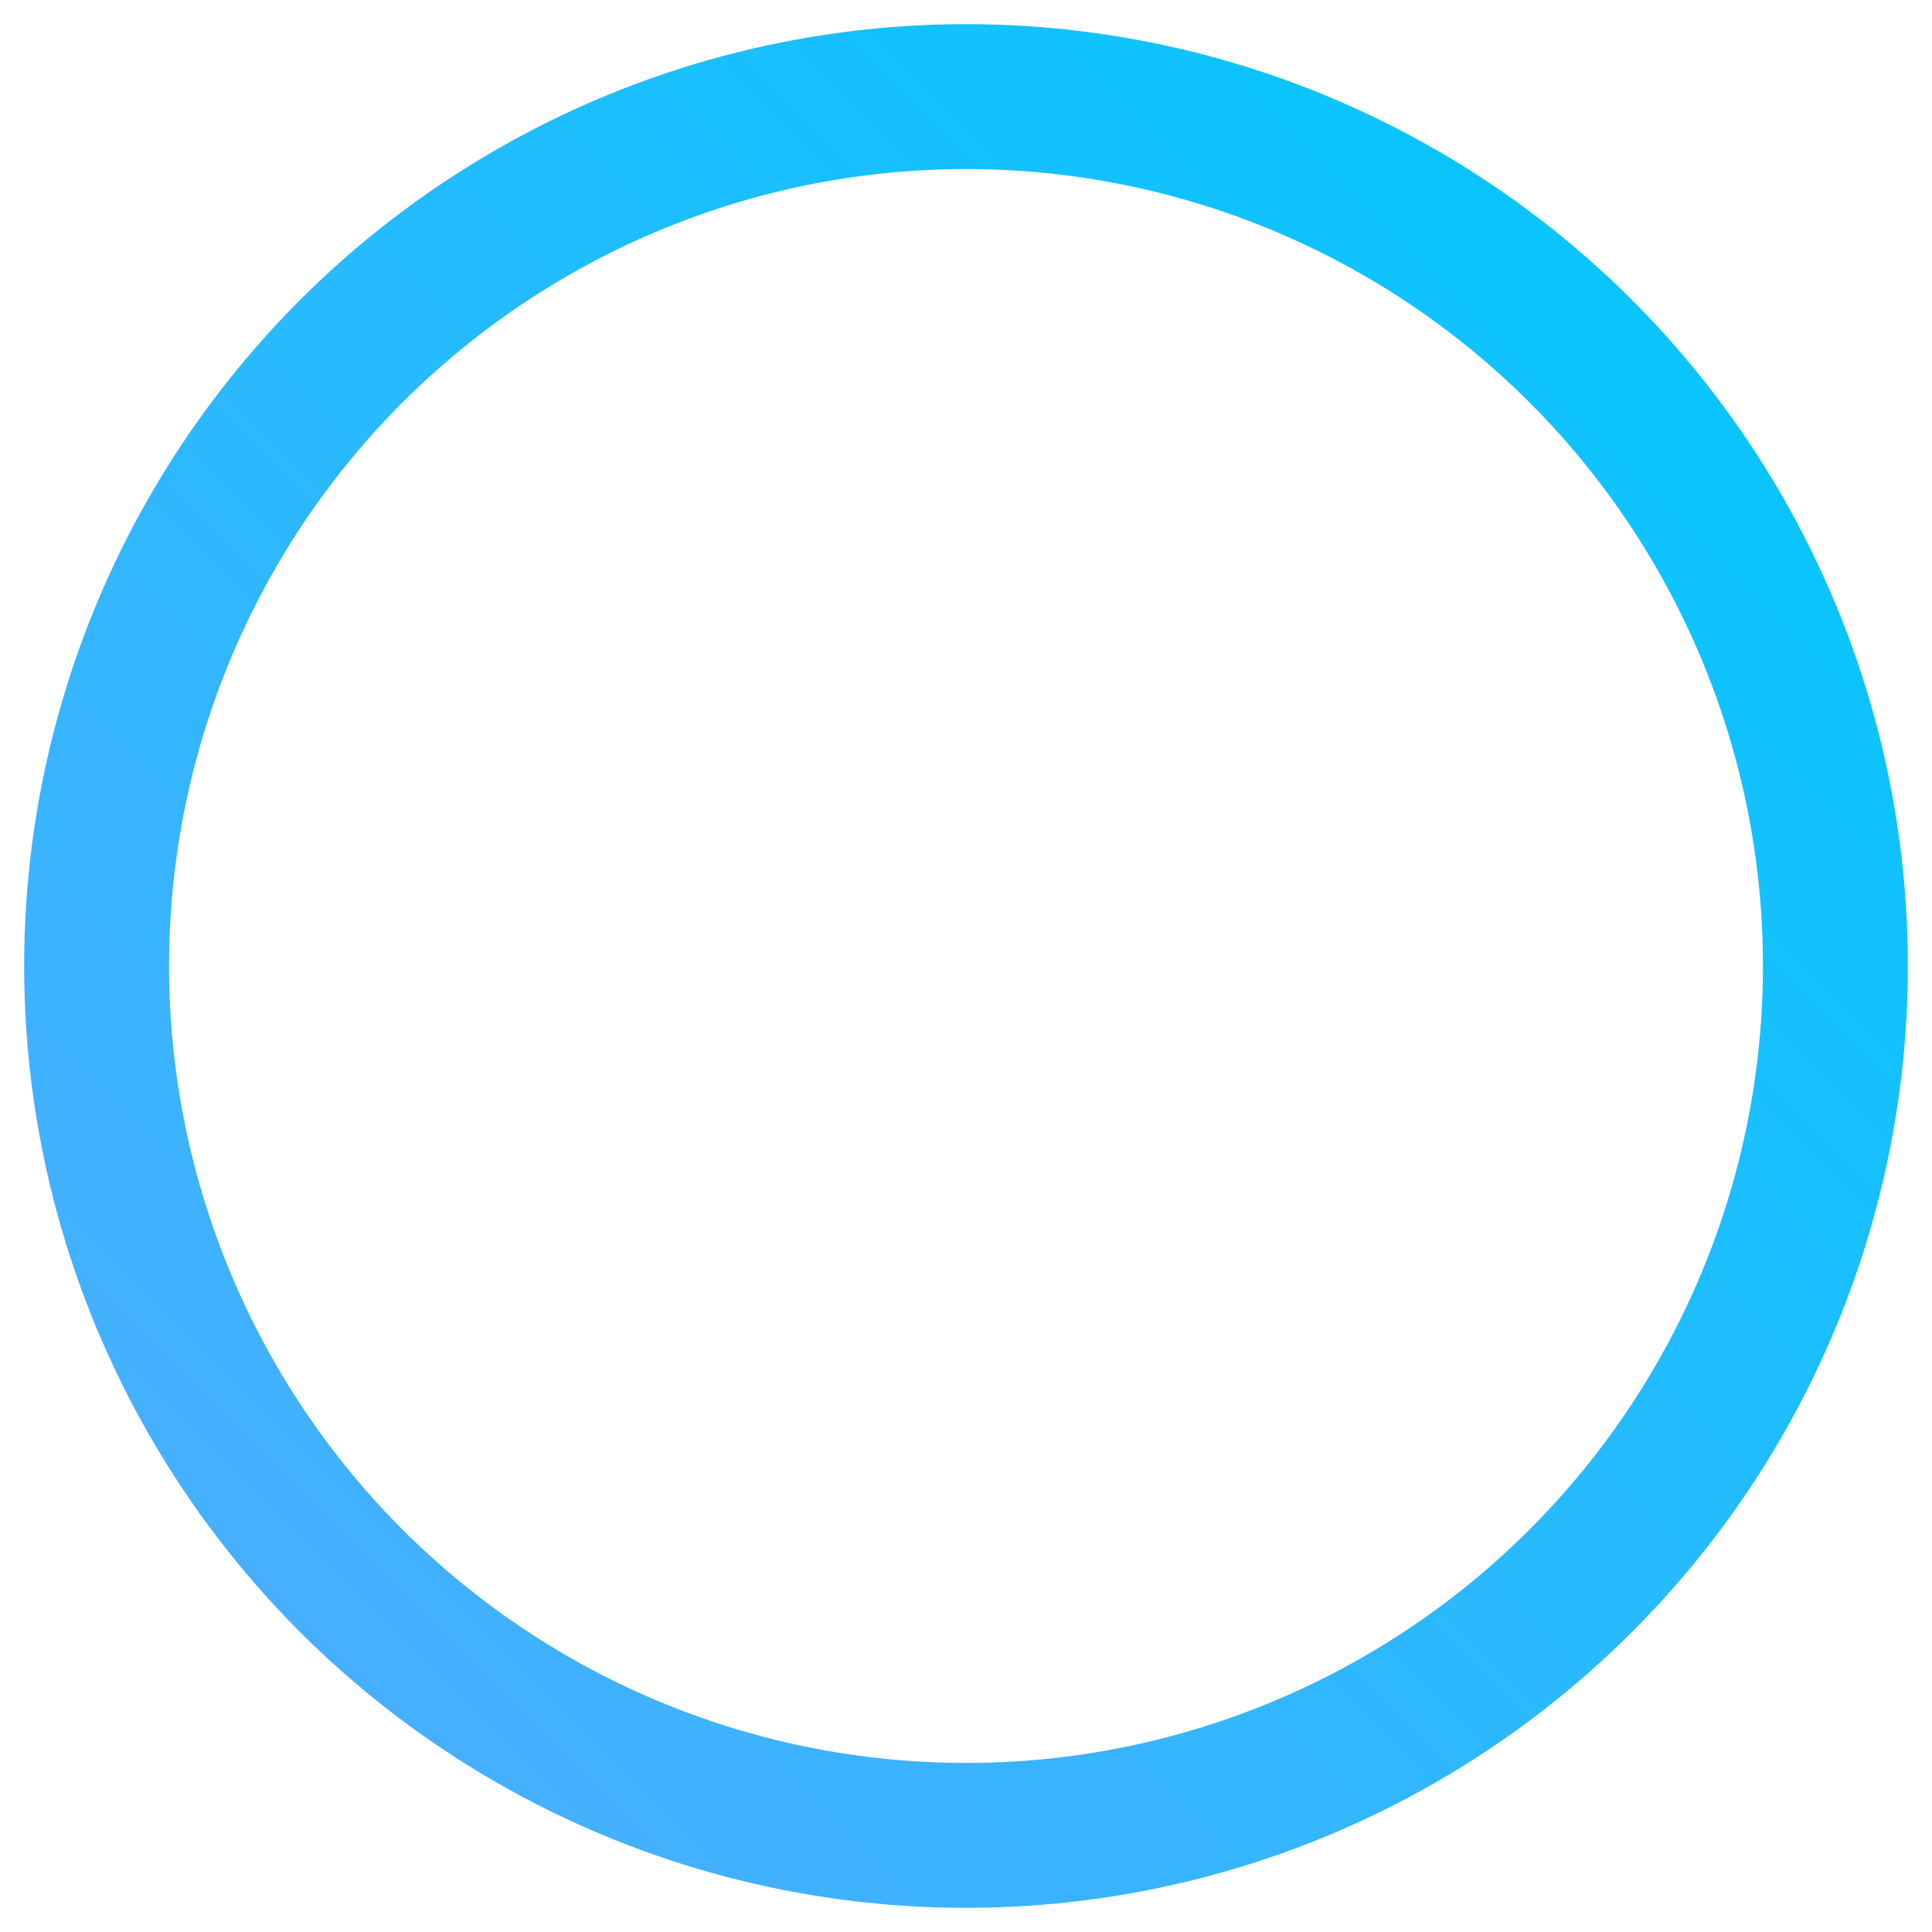 <svg xmlns="http://www.w3.org/2000/svg" width="20" height="20" viewBox="0 0 20 20">
    <defs>
        <linearGradient id="a" x1="100%" x2="0%" y1="0%" y2="100%">
            <stop offset="0%" stop-color="#00C8FE"/>
            <stop offset="100%" stop-color="#4FACFE"/>
        </linearGradient>
        <linearGradient id="b" x1="50.781%" x2="49.219%" y1="0%" y2="100%">
            <stop offset="0%" stop-color="#00C8FE"/>
            <stop offset="100%" stop-color="#4FACFE"/>
        </linearGradient>
        <linearGradient id="c" x1="100%" x2="0%" y1="49.219%" y2="50.781%">
            <stop offset="0%" stop-color="#00C8FE"/>
            <stop offset="100%" stop-color="#4FACFE"/>
        </linearGradient>
    </defs>
    <g fill="none" fill-rule="evenodd" stroke-linecap="round" stroke-linejoin="round" stroke-width="1.5" transform="translate(1 1)">
        <circle cx="9" cy="9" r="9" stroke="url(#a)"/>
        <path stroke="url(#b)" d="M9 5v8"/>
        <path stroke="url(#c)" d="M5 9h8"/>
    </g>
</svg>
